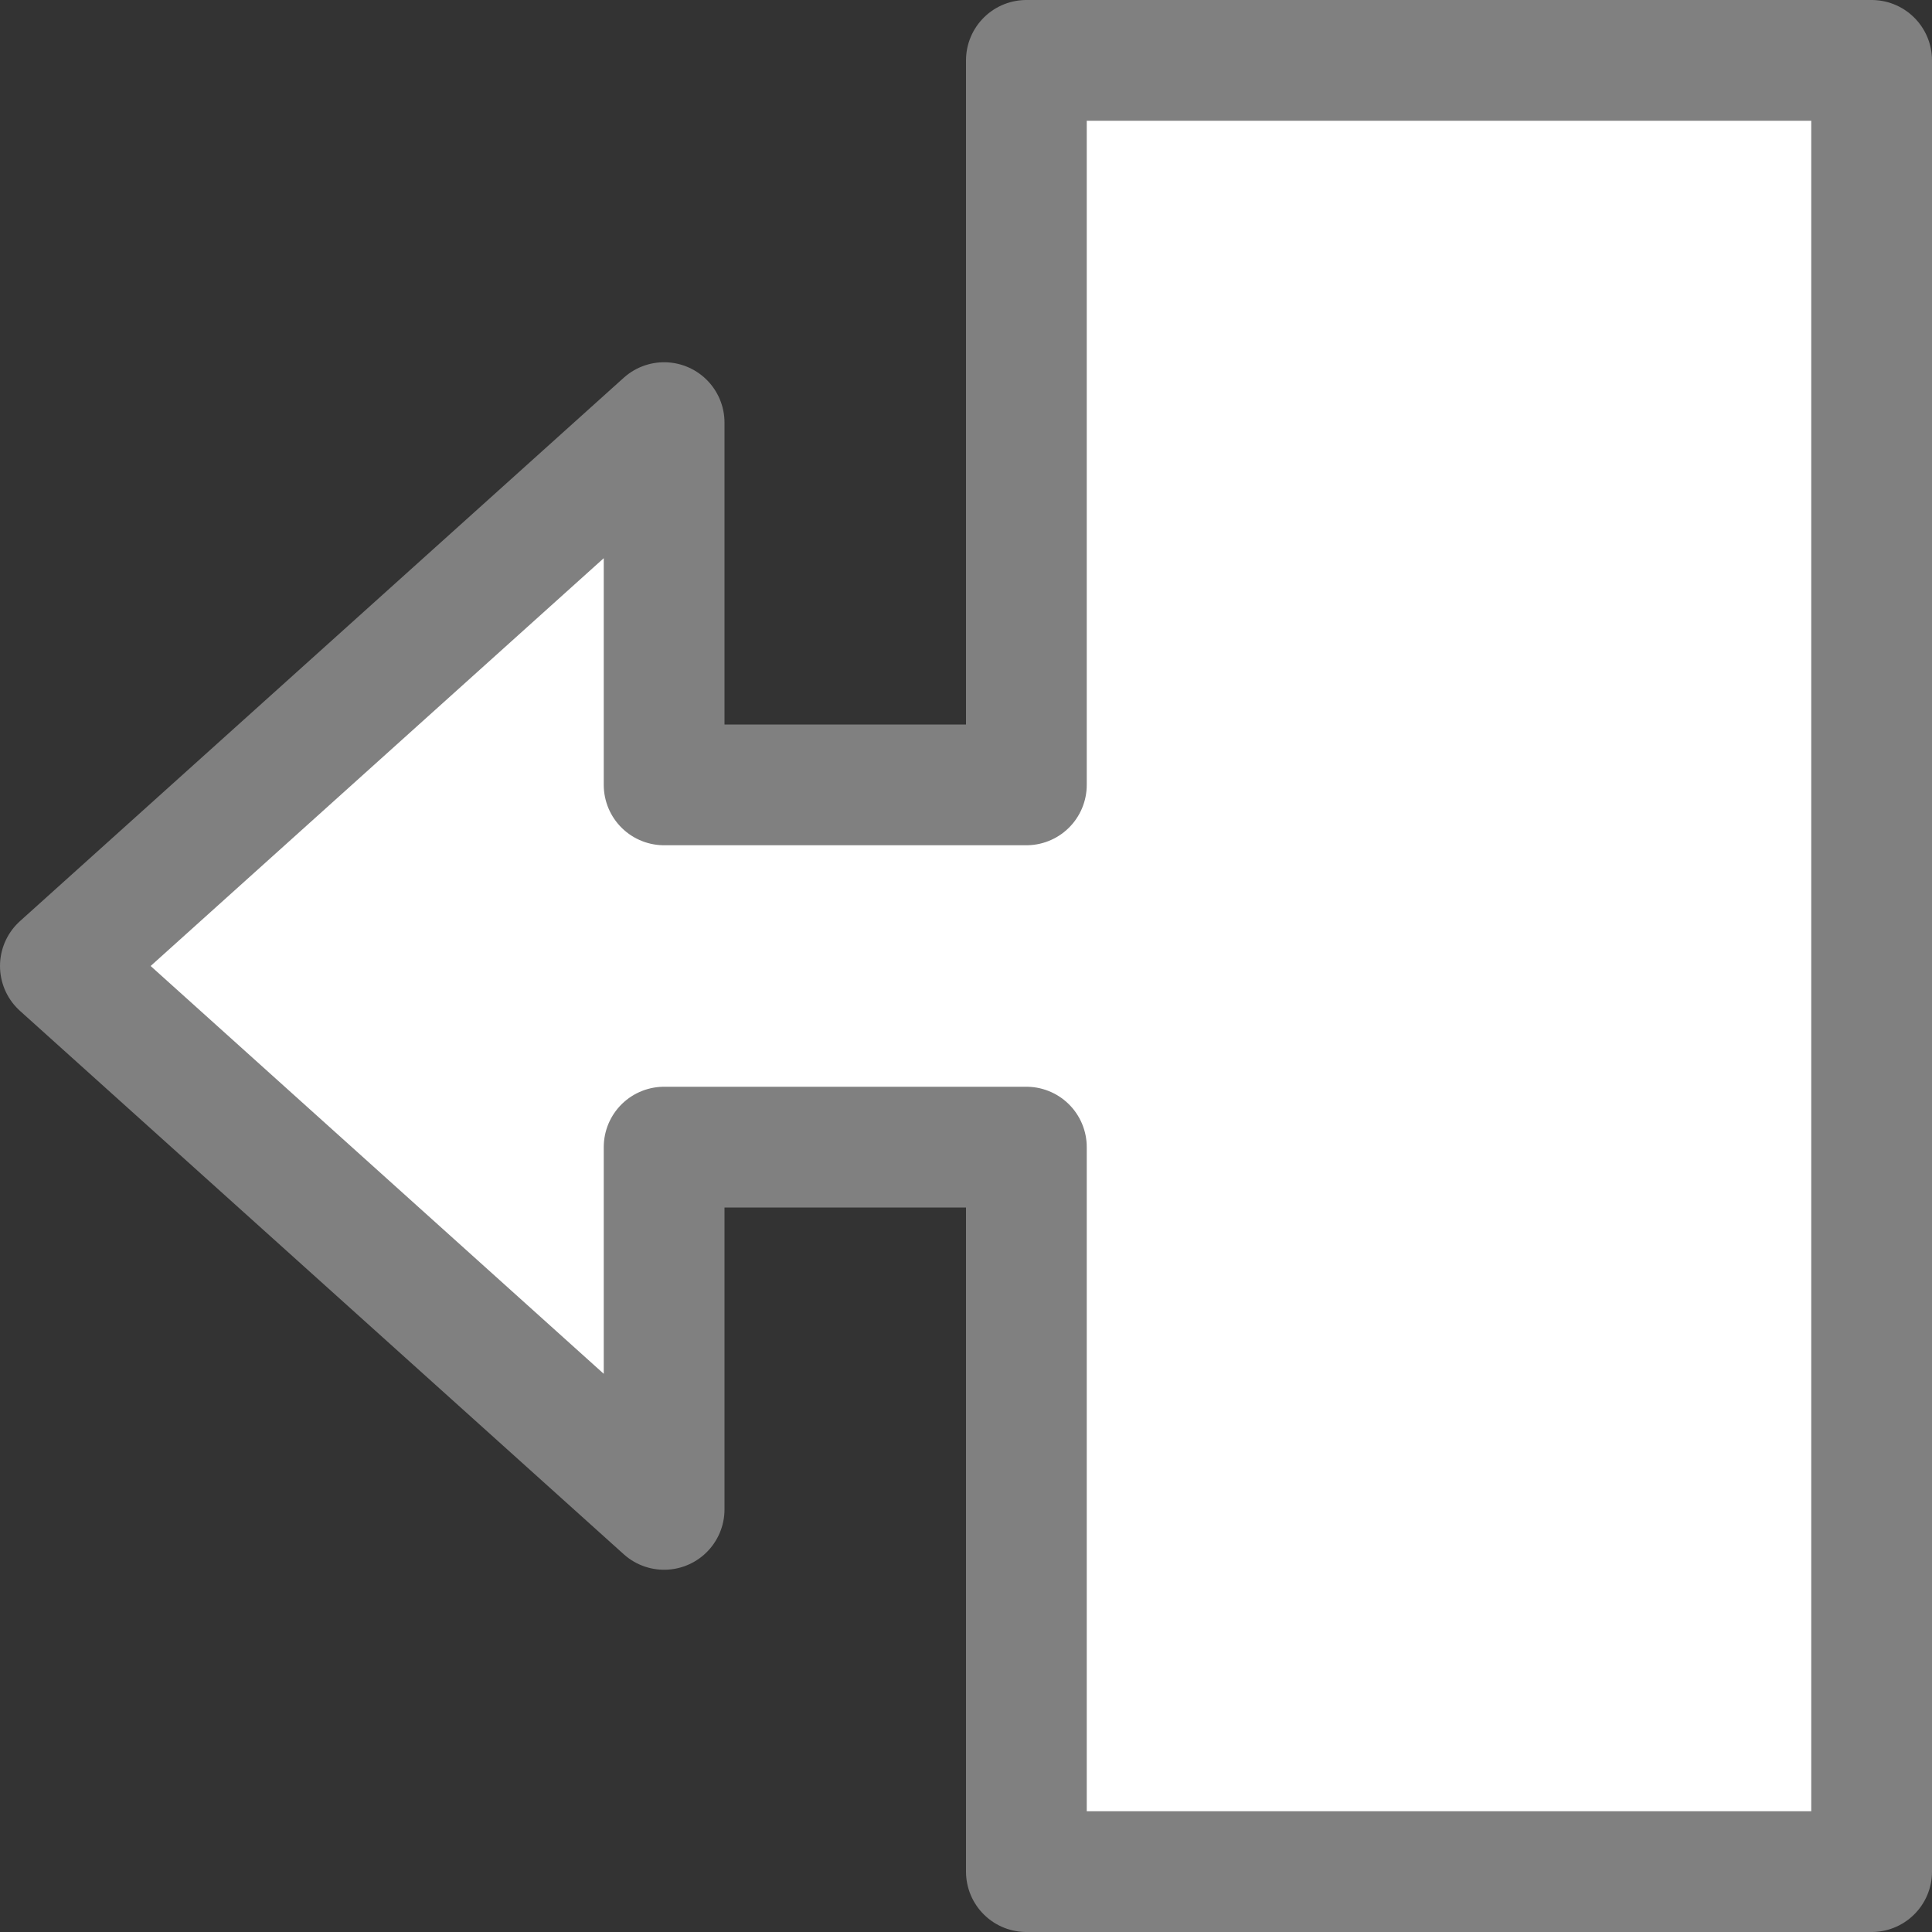 <svg viewBox="0 0 16 16" xmlns="http://www.w3.org/2000/svg"><rect x="0" y="0" width="16" height="16" fill="#333333" stroke="none"/><path d="m15.5 15.5h-7v-6h-3v3l-5-4.5 5-4.5v3h3v-6h7z" fill="#fff" stroke="#808080" stroke-linejoin="round"/></svg>